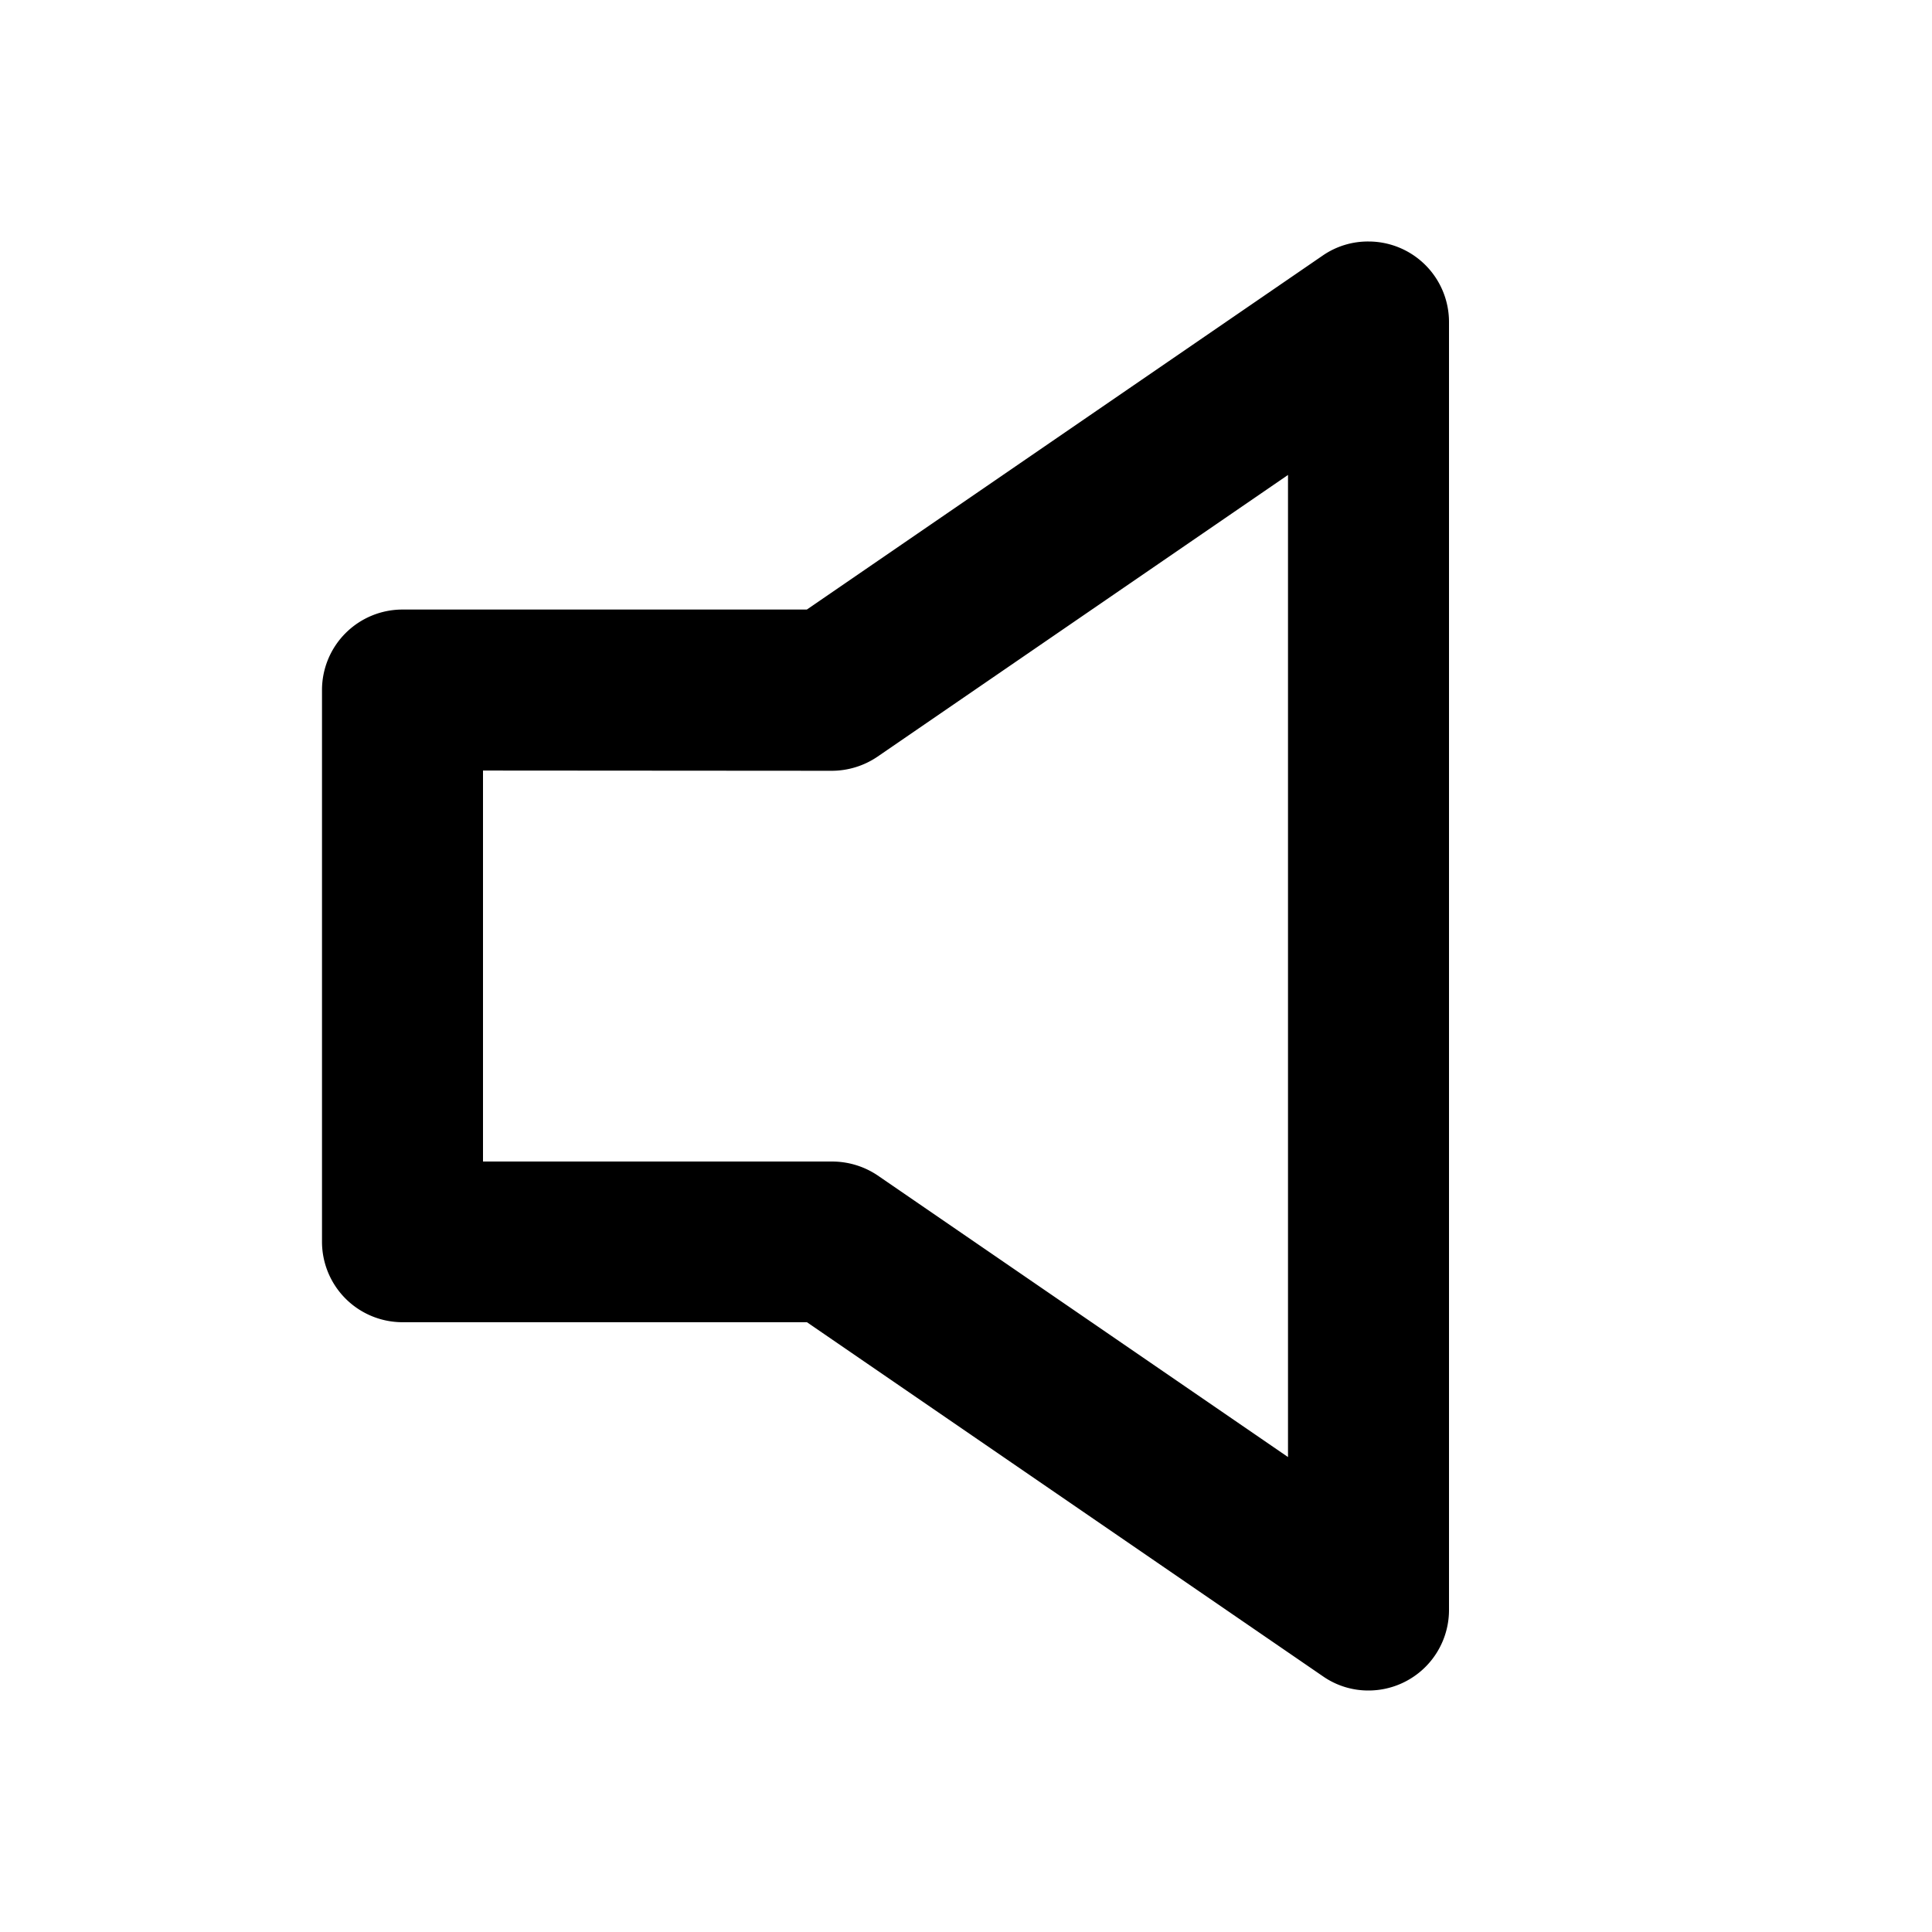 <svg id="Icons_Volume_On" data-name="Icons / Volume / On" xmlns="http://www.w3.org/2000/svg" xmlns:xlink="http://www.w3.org/1999/xlink" width="24" height="24" viewBox="0 0 24 24">
  <defs>
    <clipPath id="clip-path">
      <path id="Color" d="M13,18a.983.983,0,0,1-.564-.175l-6.412-4.4H1a1,1,0,0,1-1-1V5.572a1,1,0,0,1,1-1H6.023l6.412-4.4A.988.988,0,0,1,13,0a1,1,0,0,1,1,1V17a1,1,0,0,1-1,1ZM2,6.572v4.857H6.333A1.013,1.013,0,0,1,6.9,11.6L12,15.1V2.9L6.9,6.4a1.013,1.013,0,0,1-.566.175Z" transform="translate(4 3)"/>
    </clipPath>
  </defs>
  <g id="Group_49" data-name="Group 49">
    <path id="Color-2" data-name="Color" d="M13,18a.983.983,0,0,1-.564-.175l-6.412-4.4H1a1,1,0,0,1-1-1V5.572a1,1,0,0,1,1-1H6.023l6.412-4.4A.988.988,0,0,1,13,0a1,1,0,0,1,1,1V17a1,1,0,0,1-1,1ZM2,6.572v4.857H6.333A1.013,1.013,0,0,1,6.9,11.6L12,15.1V2.9L6.9,6.4a1.013,1.013,0,0,1-.566.175Z" transform="translate(4 3)"/>
  </g>
</svg>
